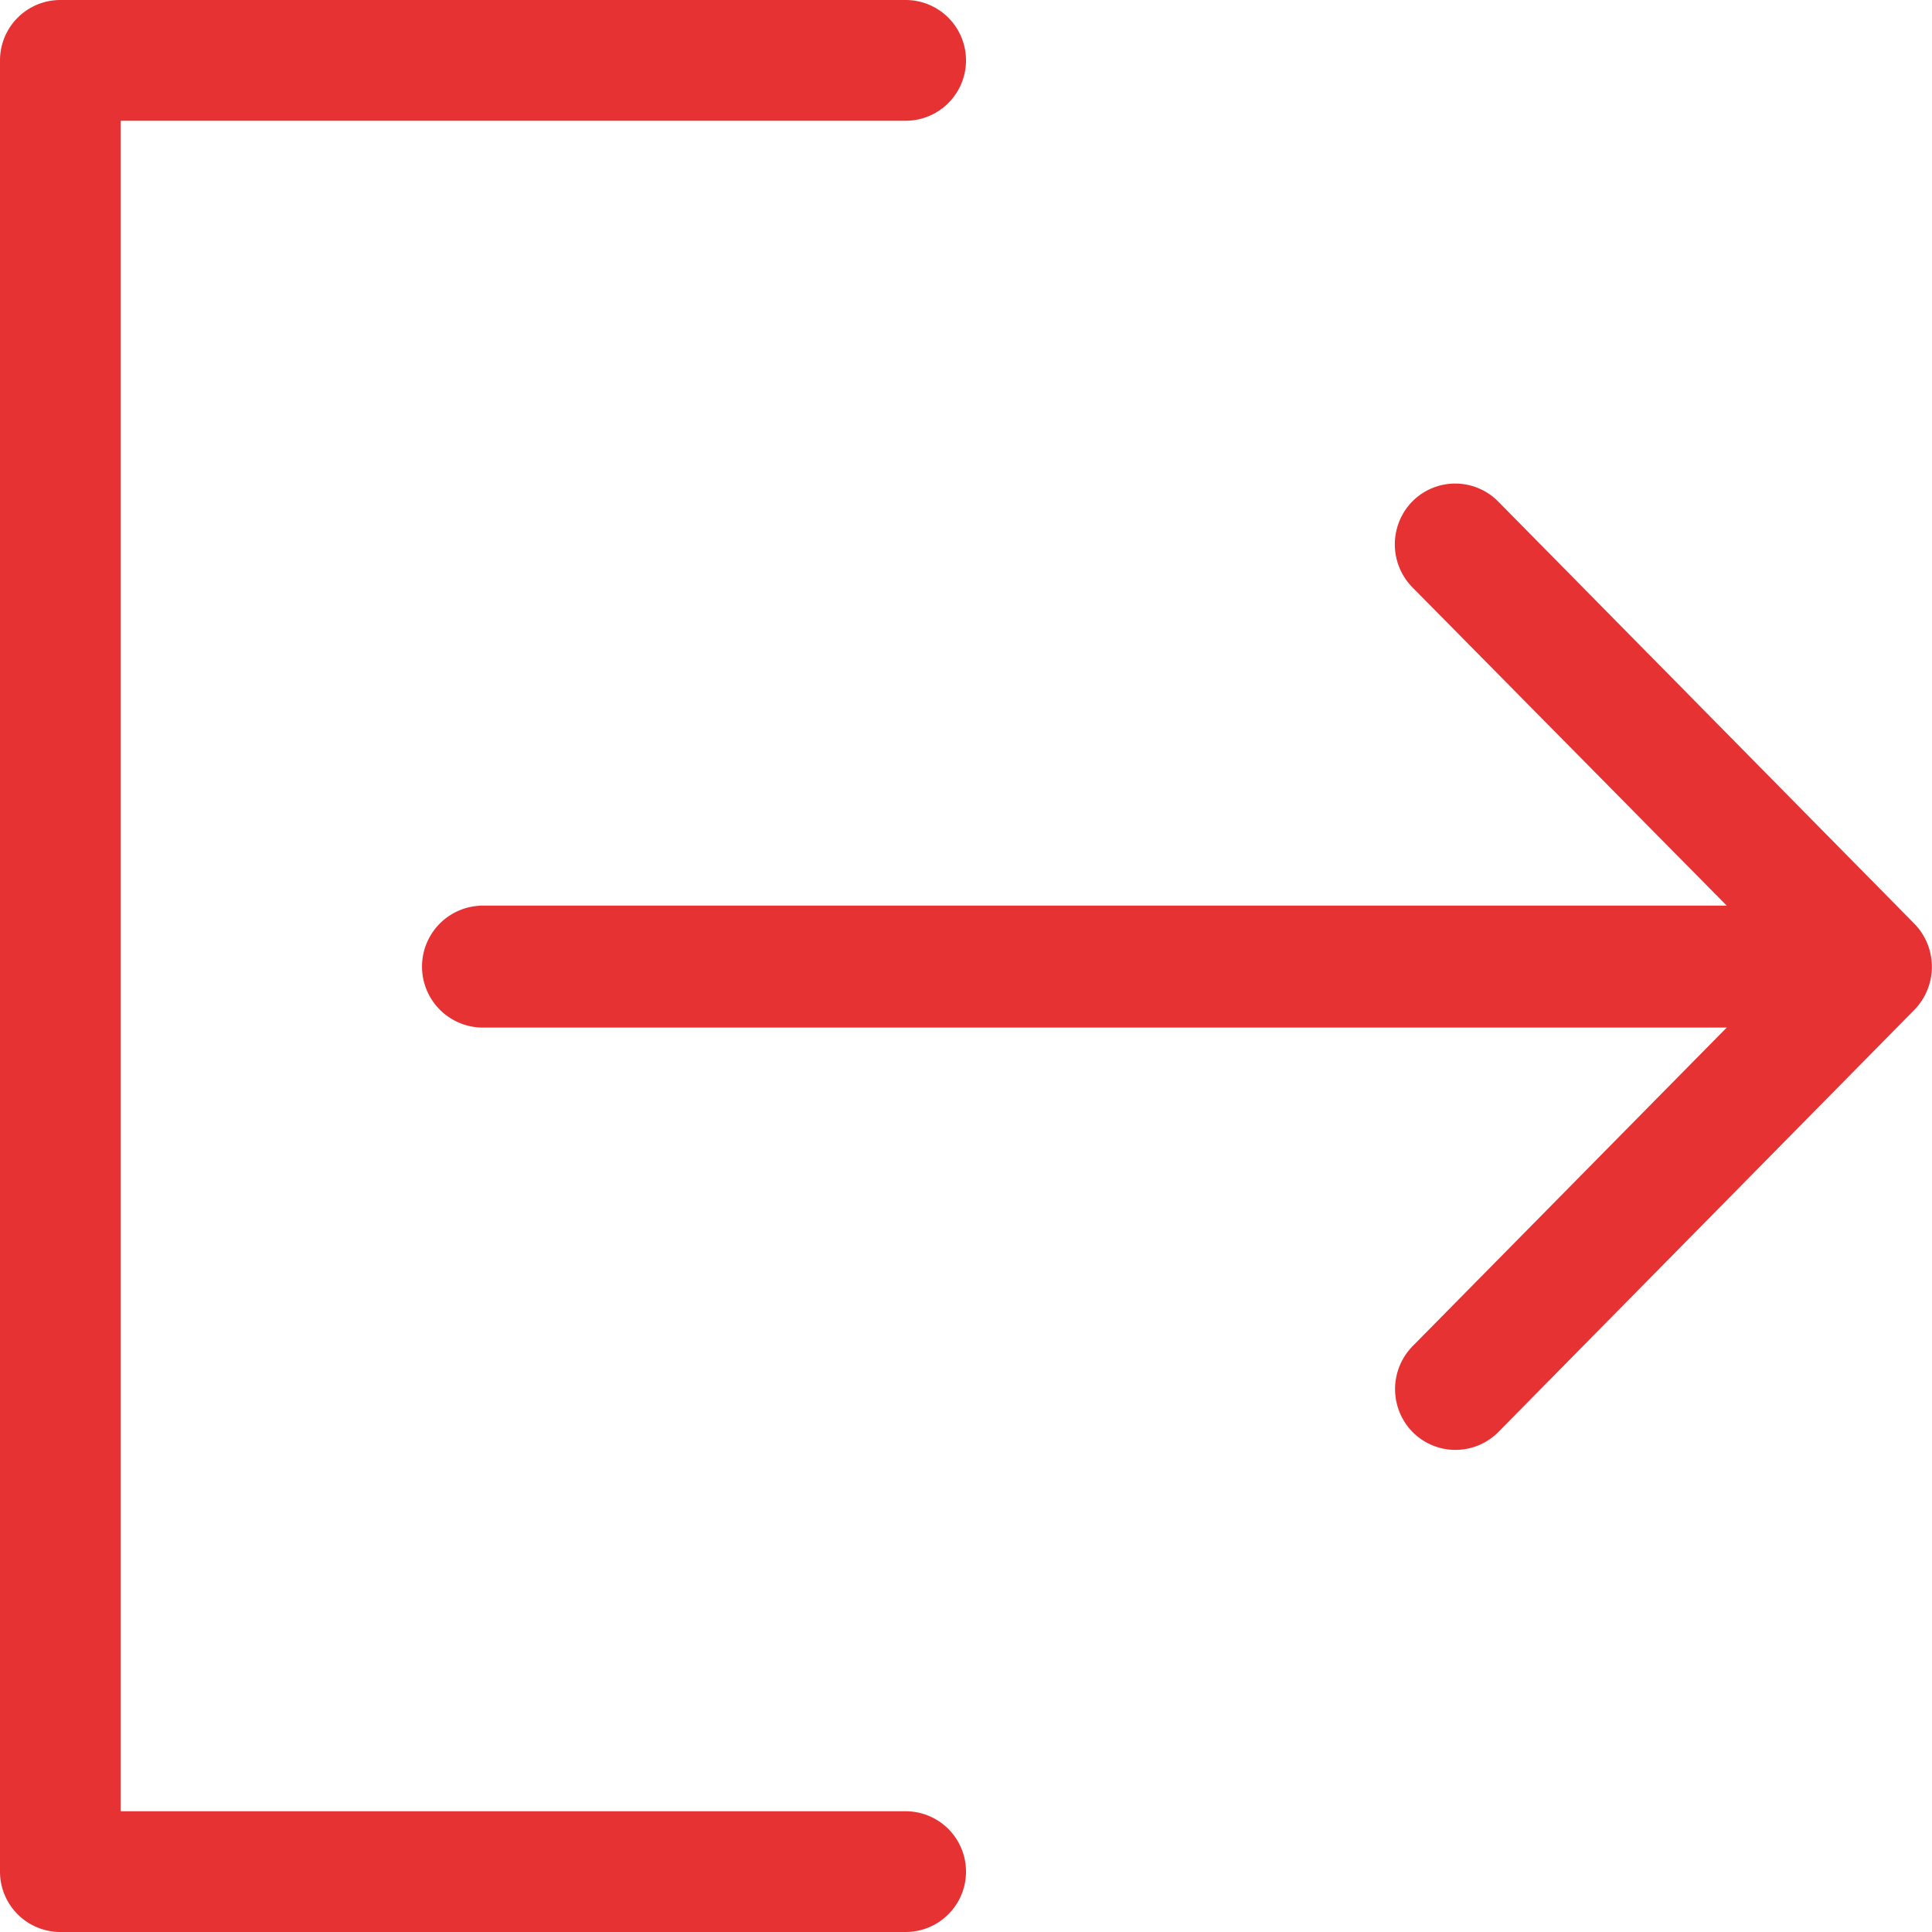 <svg id="icon_logout_modal" xmlns="http://www.w3.org/2000/svg" xmlns:xlink="http://www.w3.org/1999/xlink" width="16" height="16" viewBox="0 0 16 16">
  <defs>
    <clipPath id="clip-path">
      <rect id="사각형_90" data-name="사각형 90" width="16" height="16" fill="#e63232" stroke="#fff" stroke-width="2"/>
    </clipPath>
  </defs>
  <g id="icon_logout" clip-path="url(#clip-path)">
    <g id="logout" transform="translate(0 0)">
      <g id="Sign_Out">
        <path id="패스_199" data-name="패스 199" d="M7.5,15H1V1H7.5a.5.5,0,1,0,0-1H.5A.5.5,0,0,0,0,.5v15a.5.5,0,0,0,.5.5h7a.5.5,0,0,0,0-1Z" transform="translate(0 0)" fill="#e63232"/>
        <path id="패스_200" data-name="패스 200" d="M15.855,7.651l-3.45-3.5a.5.5,0,0,0-.707,0,.508.508,0,0,0,0,.714L14.3,7.5H4a.505.505,0,0,0,0,1.01H14.3l-2.6,2.637a.508.508,0,0,0,0,.714.5.5,0,0,0,.707,0l3.449-3.5A.511.511,0,0,0,15.855,7.651Z" transform="translate(0 0)" fill="#e63232"/>
      </g>
    </g>
  </g>
</svg>
